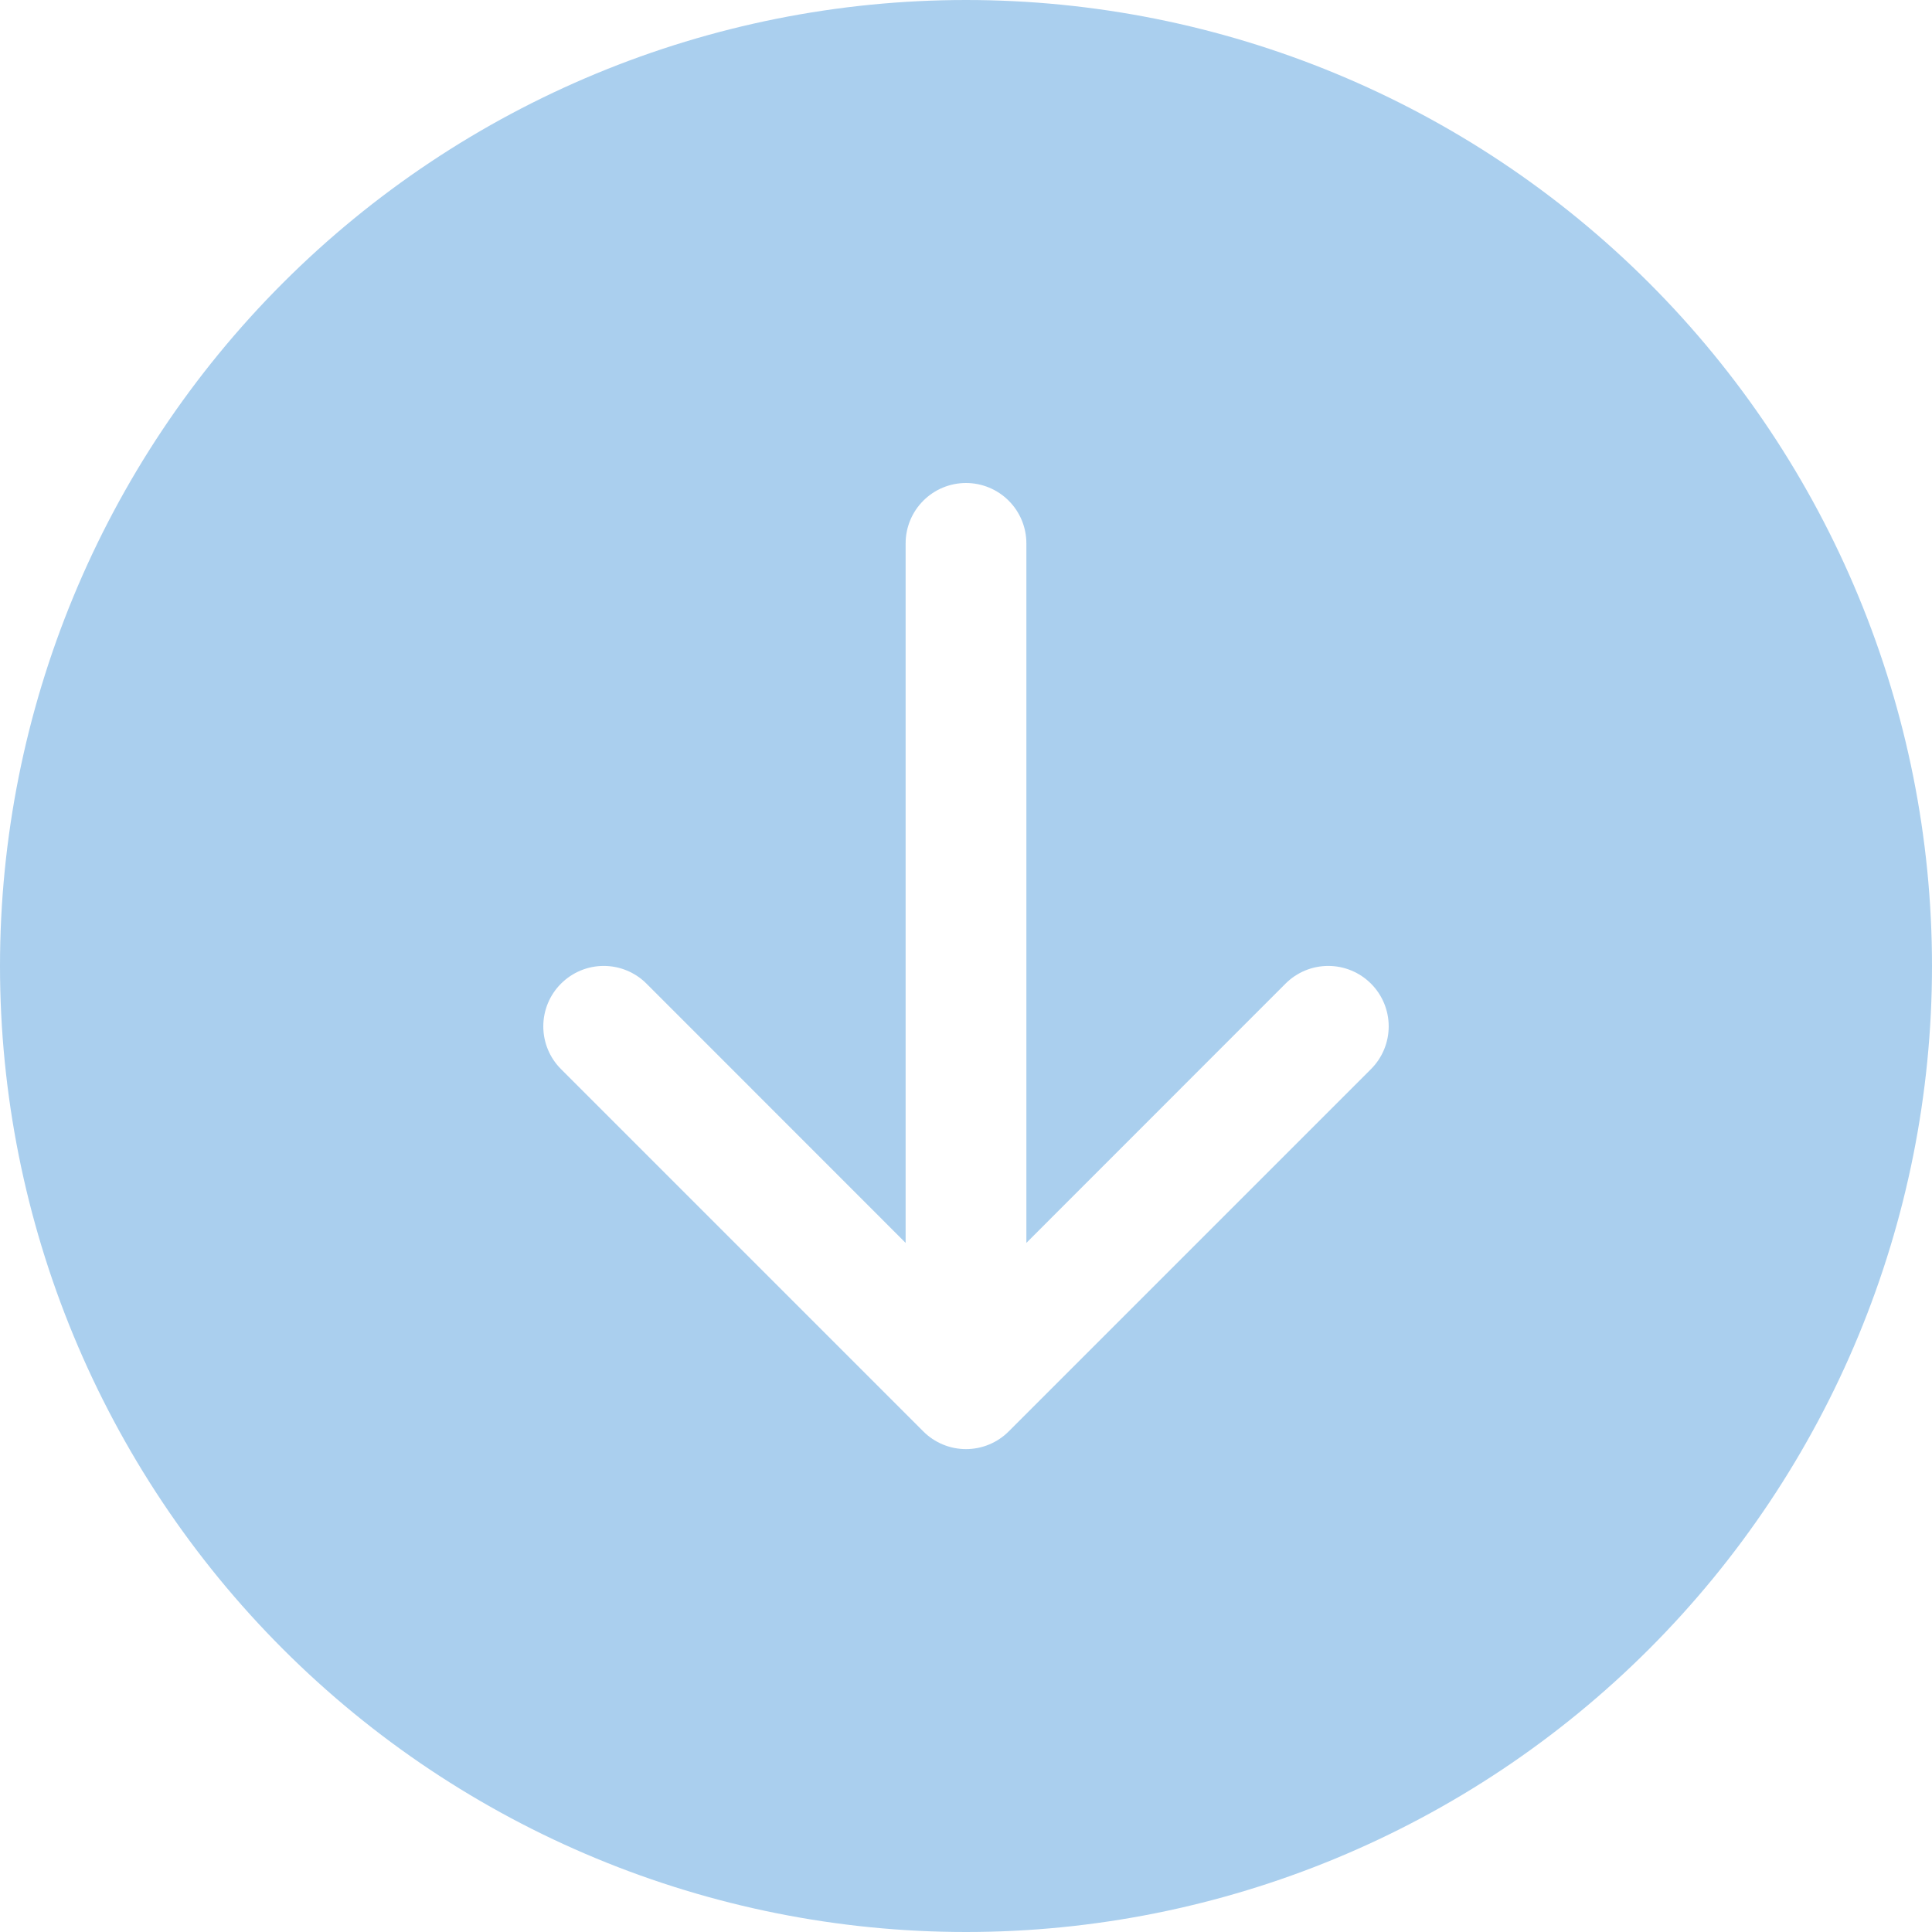 <svg width="76" height="76" viewBox="0 0 76 76" fill="none" xmlns="http://www.w3.org/2000/svg">
<path d="M76 38C76 48.078 71.996 57.744 64.87 64.87C57.744 71.996 48.078 76 38 76C27.922 76 18.256 71.996 11.13 64.87C4.004 57.744 0 48.078 0 38C0 27.922 4.004 18.256 11.13 11.13C18.256 4.004 27.922 0 38 0C48.078 0 57.744 4.004 64.87 11.13C71.996 18.256 76 27.922 76 38ZM40.375 21.375C40.375 20.745 40.125 20.141 39.679 19.696C39.234 19.25 38.63 19 38 19C37.37 19 36.766 19.25 36.321 19.696C35.875 20.141 35.625 20.745 35.625 21.375V48.892L25.431 38.694C24.985 38.248 24.381 37.997 23.75 37.997C23.119 37.997 22.515 38.248 22.069 38.694C21.622 39.139 21.372 39.744 21.372 40.375C21.372 41.006 21.622 41.611 22.069 42.056L36.319 56.306C36.539 56.528 36.801 56.703 37.09 56.823C37.378 56.943 37.688 57.004 38 57.004C38.312 57.004 38.622 56.943 38.91 56.823C39.199 56.703 39.461 56.528 39.681 56.306L53.931 42.056C54.377 41.611 54.628 41.006 54.628 40.375C54.628 39.744 54.377 39.139 53.931 38.694C53.486 38.248 52.881 37.997 52.25 37.997C51.619 37.997 51.014 38.248 50.569 38.694L40.375 48.892V21.375Z" fill="#AACFEE"/>
</svg>
